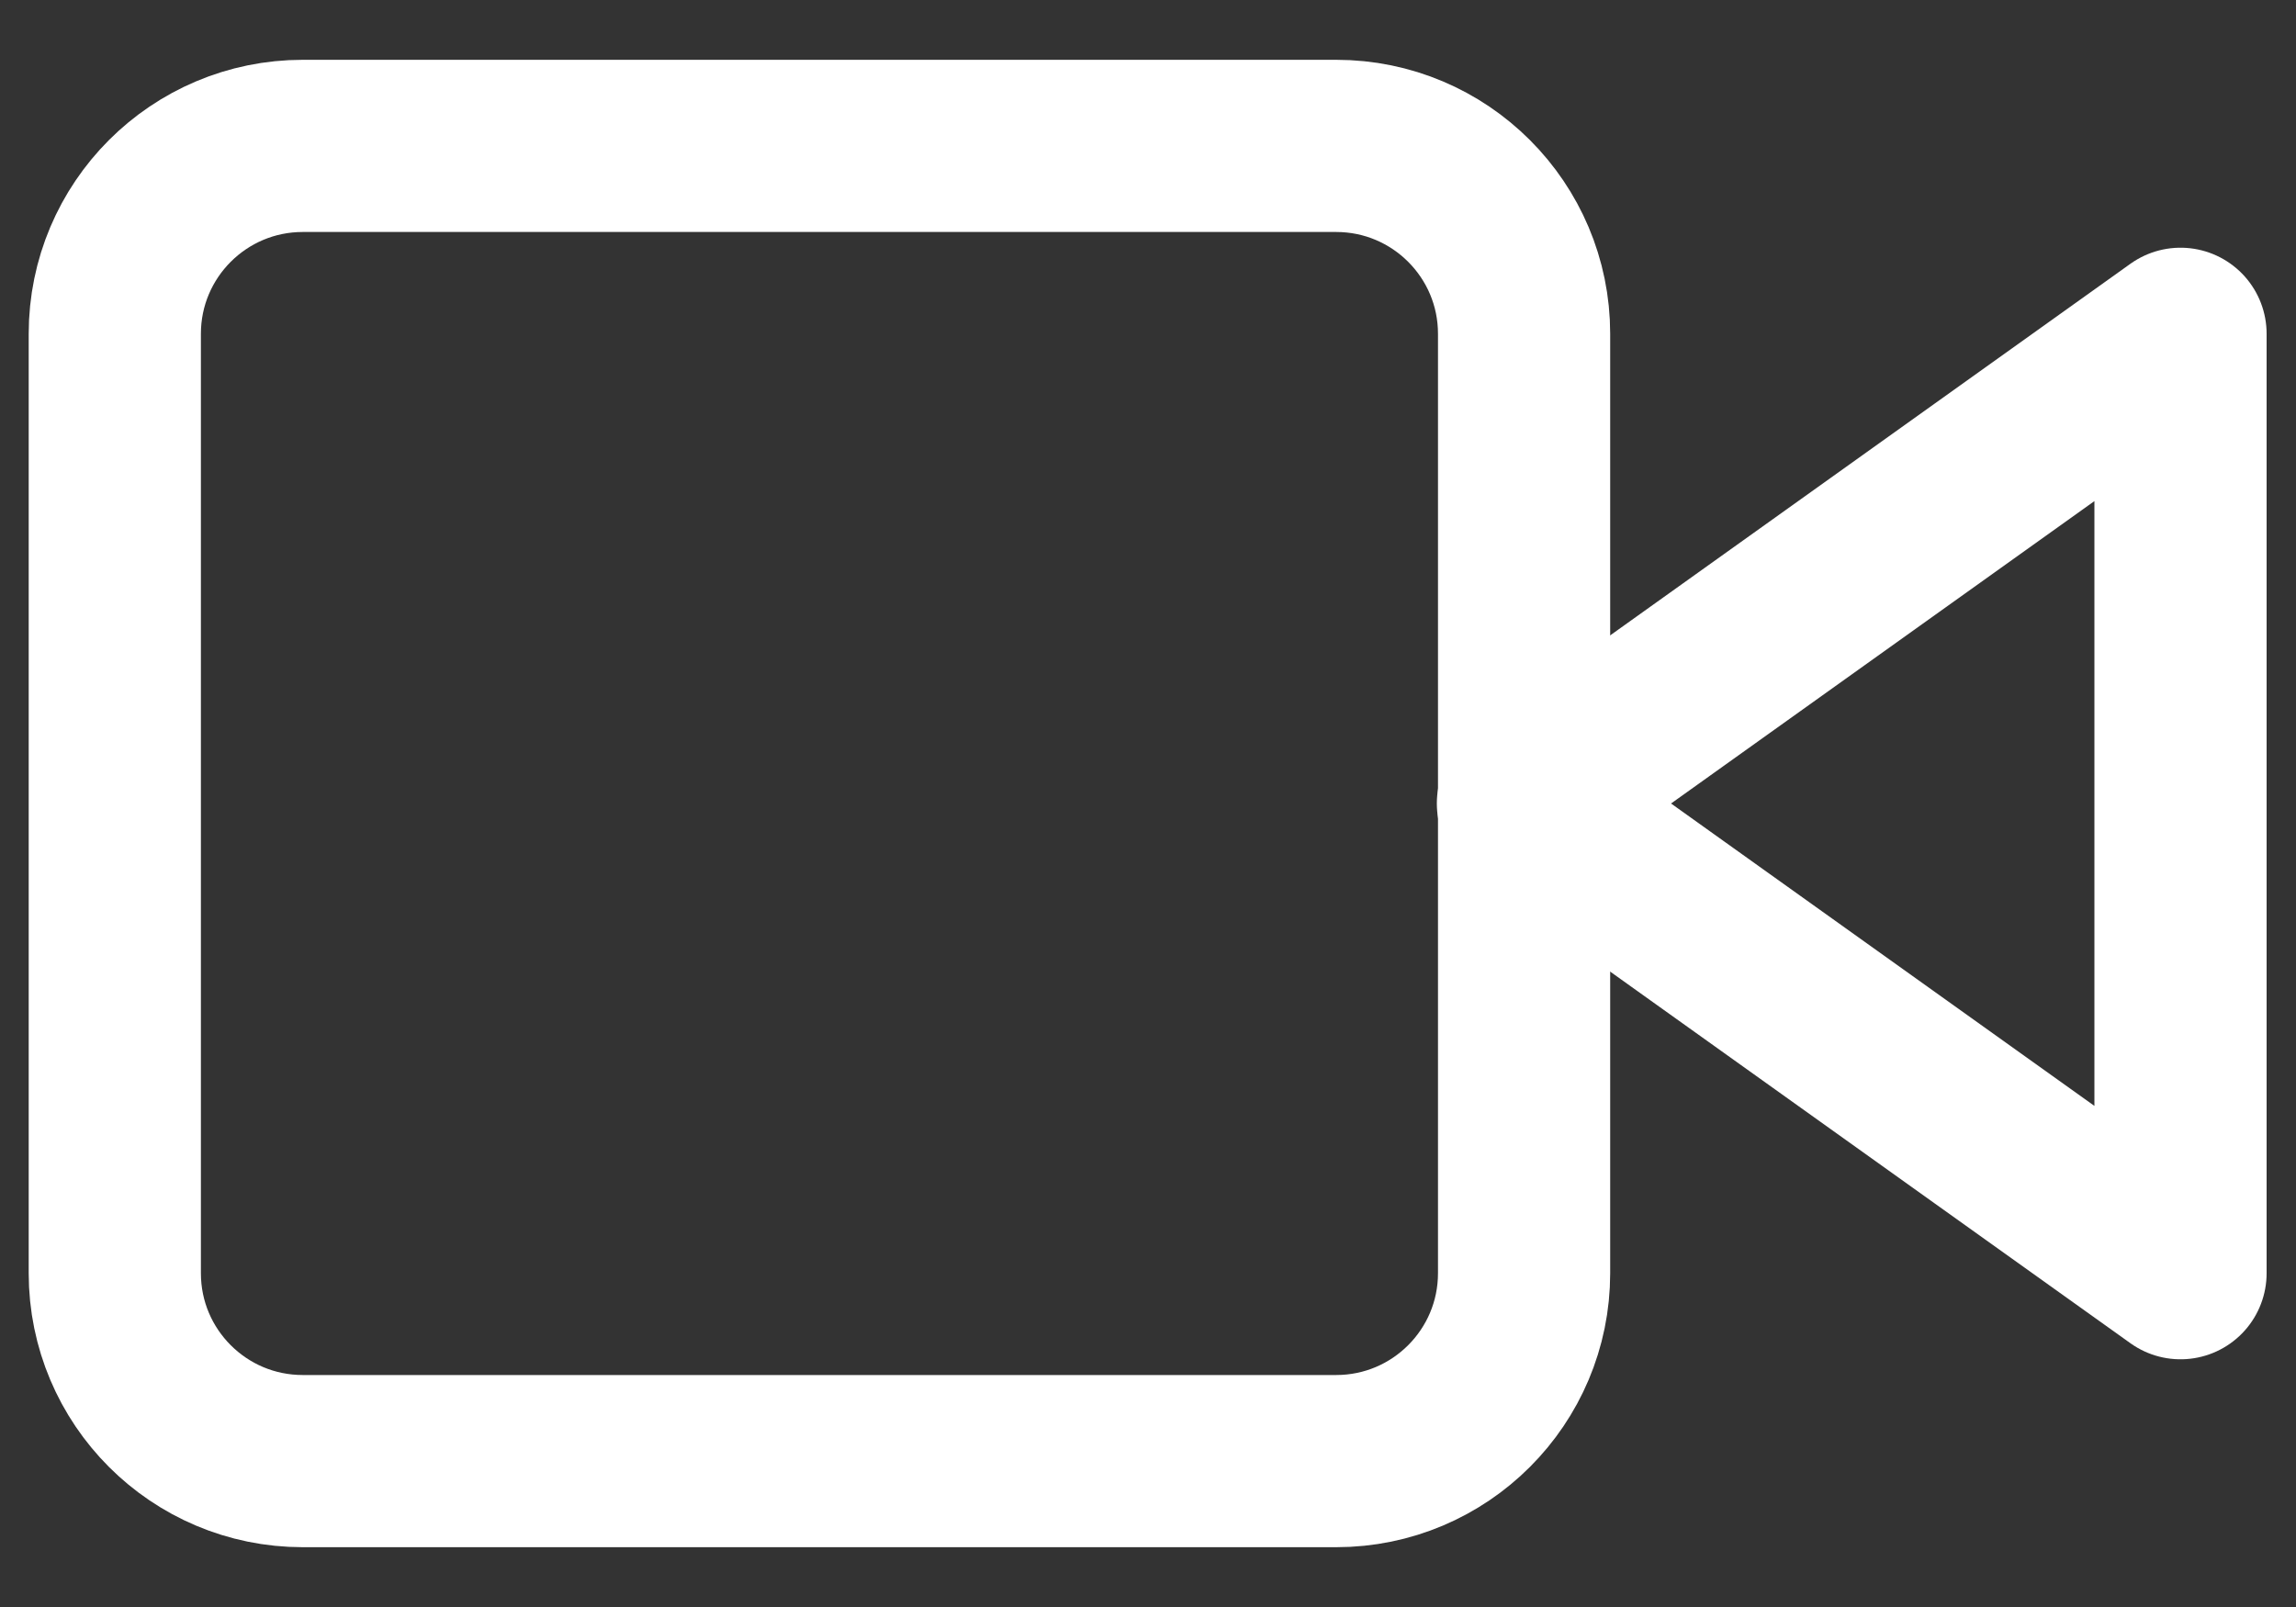 <svg width="20" height="14" viewBox="0 0 20 14" fill="none" xmlns="http://www.w3.org/2000/svg">
<rect x="0" y="0" width="20" height="14" fill="#333333" stroke="none"/>
<path d="M18.994 2.908L13.266 7L18.994 11.092V2.908Z" stroke="white" stroke-width="1.5" stroke-linecap="round" stroke-linejoin="round"/>
<path d="M11.639 1.271H2.637C1.733 1.271 1 2.004 1 2.908V11.092C1 11.996 1.733 12.729 2.637 12.729H11.639C12.543 12.729 13.276 11.996 13.276 11.092V2.908C13.276 2.004 12.543 1.271 11.639 1.271Z" stroke="white" stroke-width="1.5" stroke-linecap="round" stroke-linejoin="round"/>
</svg>

